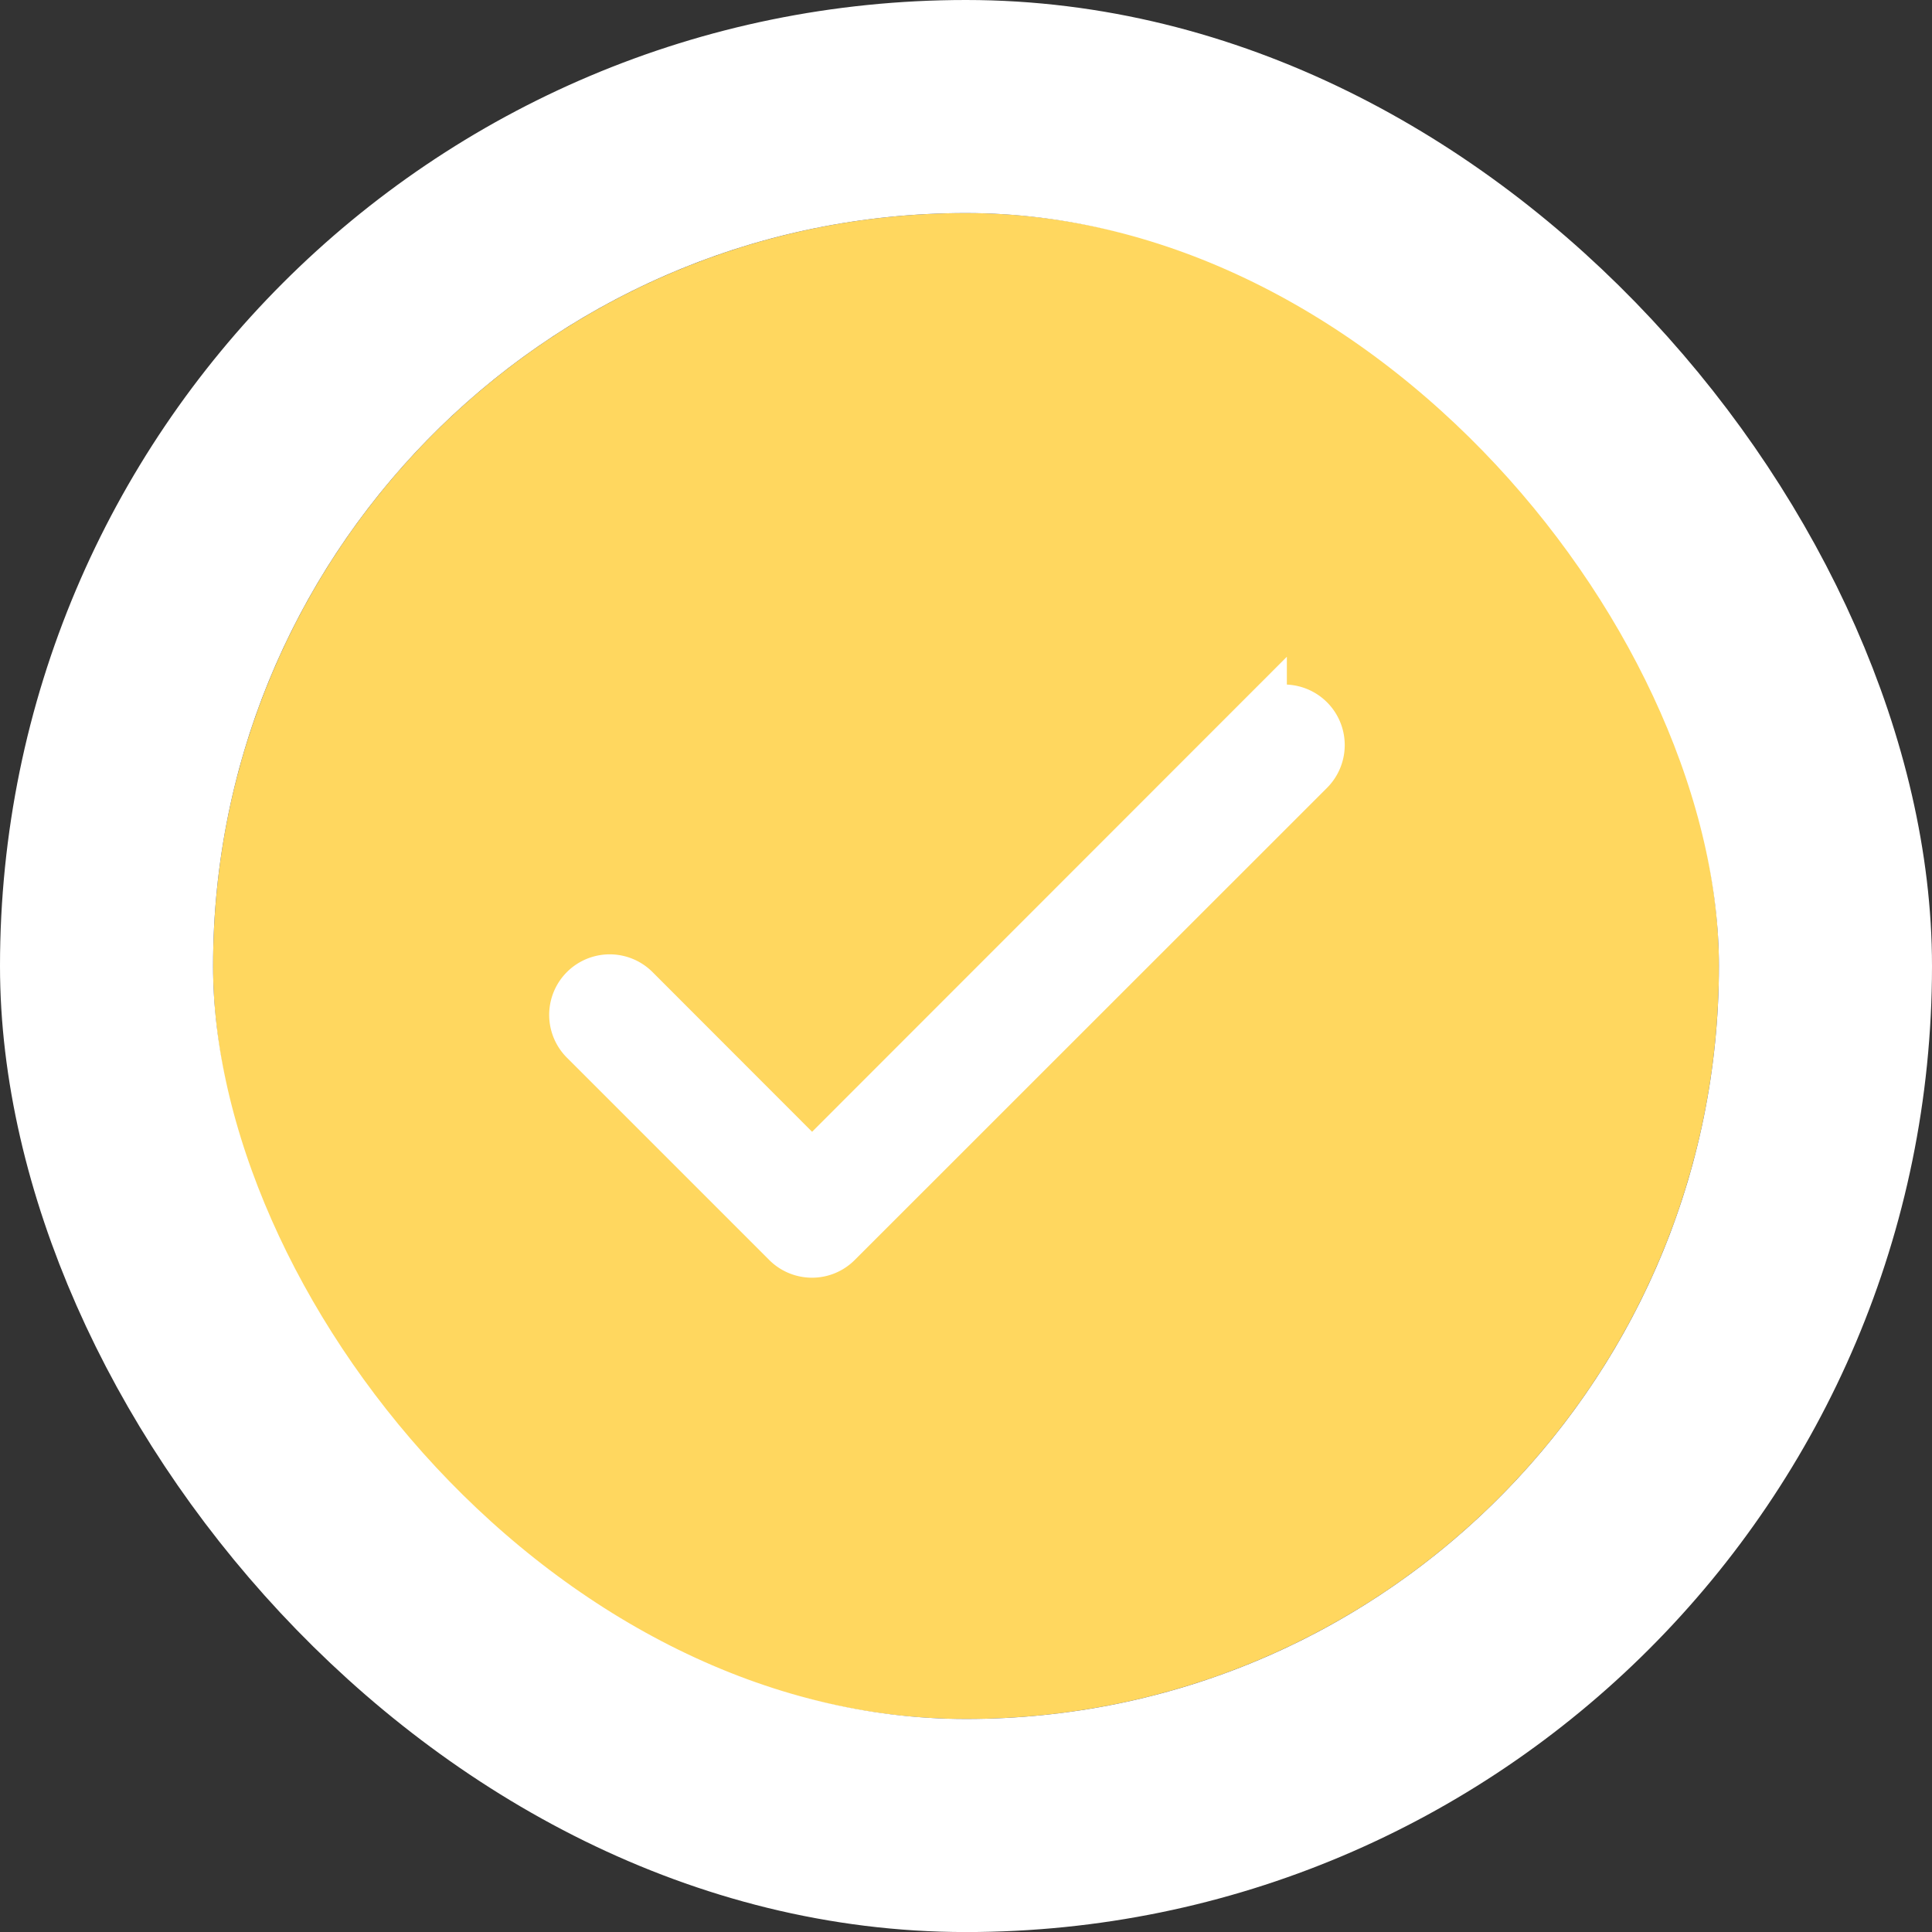 <svg xmlns="http://www.w3.org/2000/svg" width="36.269" height="36.27" viewBox="0 0 36.269 36.27">
  <rect x="0" y="0" width="36.269" height="36.27" fill="#333333" stroke="none"/>
  <g id="waiting-1" transform="translate(-163 -340)">
    <g id="Rectangle_332" data-name="Rectangle 332" transform="translate(167 344)" fill="#ffd75f" stroke="#fff" stroke-width="4">
      <rect width="28.269" height="28.27" rx="14.134" stroke="none"/>
      <rect x="-2" y="-2" width="32.269" height="32.27" rx="16.134" fill="none"/>
    </g>
    <path id="Path_428" data-name="Path 428" d="M8.425,16.636a.636.636,0,0,1-.448-.184l-3.8-3.8a.634.634,0,0,1,.9-.9l3.349,3.352,8.413-8.417a.634.634,0,1,1,.9.9L8.871,16.452a.63.63,0,0,1-.448.184Z" transform="translate(169.819 346.85)" fill="#fff" stroke="#fff" stroke-width="1"/>
  </g>
</svg>
